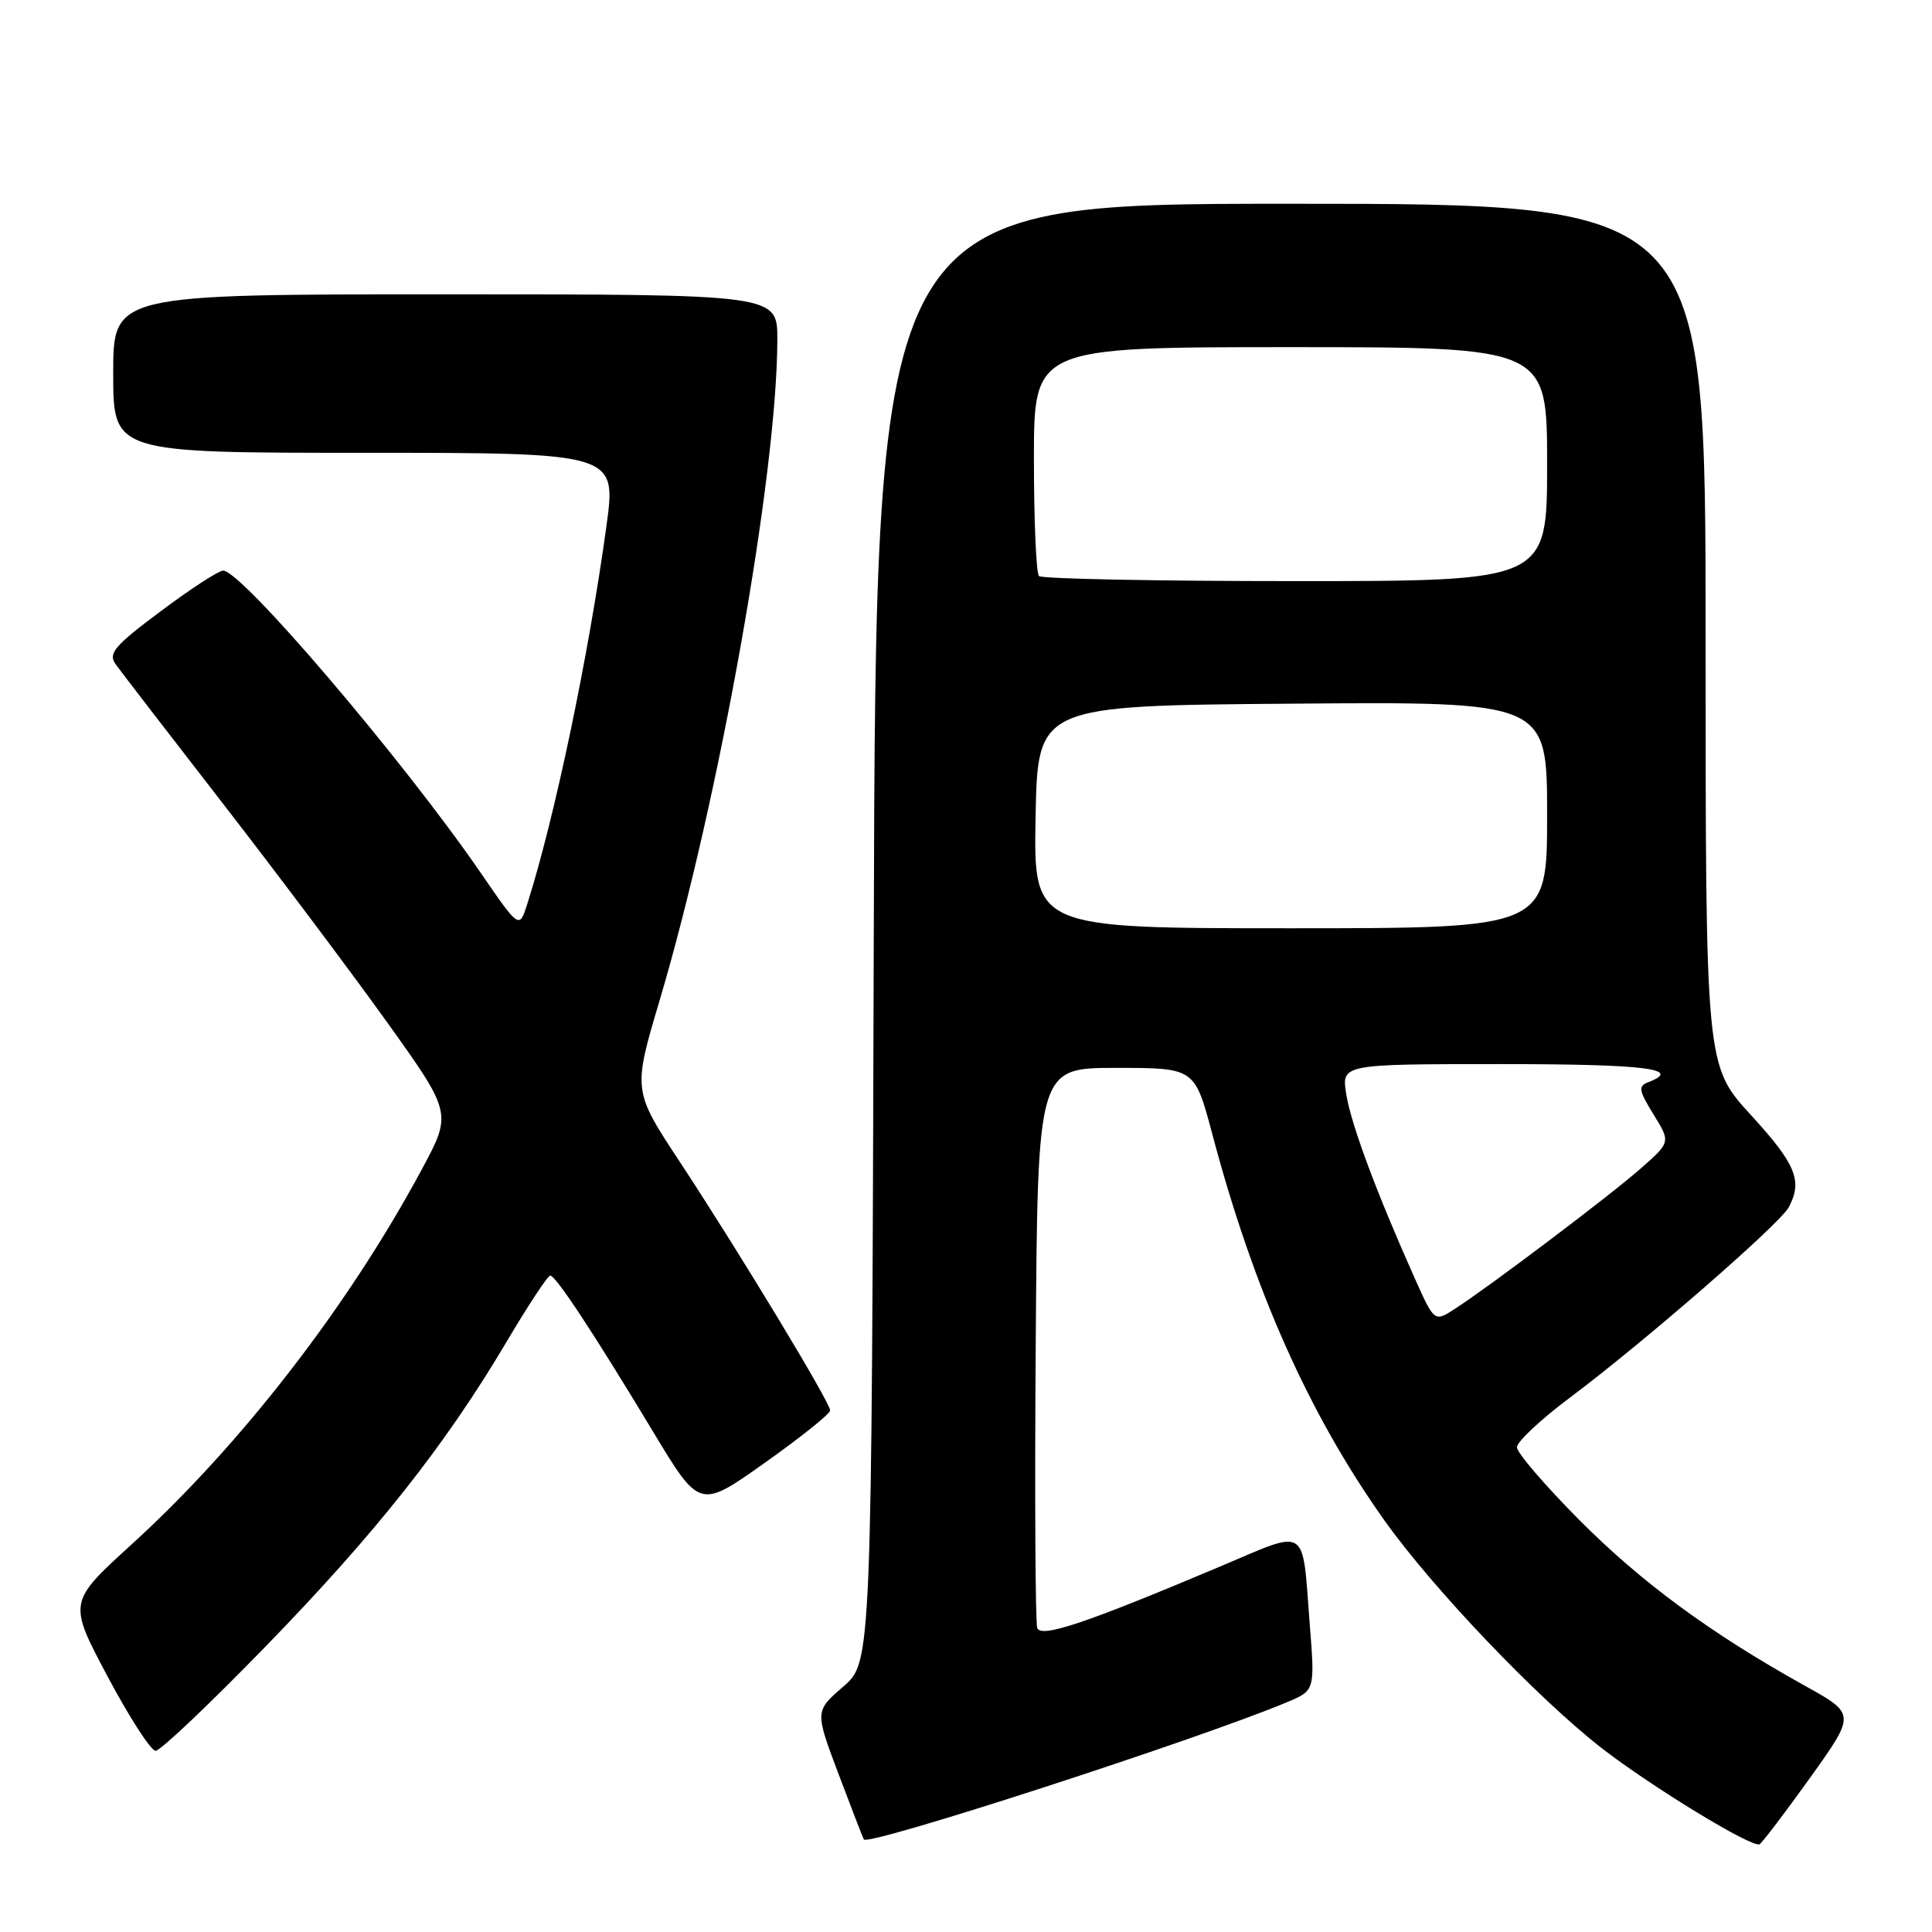 <?xml version="1.0" encoding="UTF-8" standalone="no"?>
<!DOCTYPE svg PUBLIC "-//W3C//DTD SVG 1.1//EN" "http://www.w3.org/Graphics/SVG/1.1/DTD/svg11.dtd" >
<svg xmlns="http://www.w3.org/2000/svg" xmlns:xlink="http://www.w3.org/1999/xlink" version="1.1" viewBox="0 0 256 256">
 <g >
 <path fill="currentColor"
d=" M 239.85 235.56 C 245.89 227.11 245.89 227.11 239.19 223.39 C 226.67 216.43 217.52 209.70 209.25 201.39 C 204.71 196.82 201.00 192.49 201.00 191.77 C 201.00 191.04 204.15 188.09 208.00 185.21 C 217.77 177.90 235.83 162.19 237.01 159.98 C 238.89 156.48 237.98 154.27 232.00 147.74 C 226.00 141.19 226.00 141.19 226.00 84.10 C 226.00 27.00 226.00 27.00 171.03 27.00 C 116.06 27.00 116.06 27.00 115.78 123.61 C 115.50 220.23 115.50 220.23 111.73 223.49 C 107.97 226.74 107.97 226.74 111.13 235.12 C 112.87 239.73 114.37 243.61 114.47 243.74 C 115.13 244.63 158.67 230.51 170.51 225.56 C 174.24 224.00 174.24 224.00 173.55 215.25 C 172.52 201.95 173.49 202.58 161.72 207.55 C 143.84 215.10 137.97 217.07 137.44 215.72 C 137.19 215.04 137.09 198.07 137.24 178.00 C 137.50 141.50 137.50 141.50 147.90 141.50 C 158.30 141.50 158.30 141.50 160.64 150.29 C 166.14 171.01 173.47 187.44 183.47 201.50 C 189.92 210.55 203.69 224.98 212.20 231.61 C 218.82 236.75 232.20 244.91 233.15 244.37 C 233.51 244.17 236.52 240.20 239.85 235.56 Z  M 35.12 218.24 C 49.74 203.22 59.00 191.51 67.09 177.85 C 69.97 172.98 72.59 169.01 72.91 169.02 C 73.66 169.04 78.68 176.67 86.55 189.73 C 92.71 199.95 92.71 199.95 101.35 193.82 C 106.11 190.45 110.00 187.33 110.00 186.89 C 110.00 185.84 98.00 165.99 90.11 154.00 C 83.85 144.50 83.85 144.50 87.42 132.50 C 95.33 105.82 103.00 62.74 103.00 44.95 C 103.00 39.00 103.00 39.00 59.00 39.00 C 15.00 39.00 15.00 39.00 15.00 49.50 C 15.00 60.00 15.00 60.00 48.35 60.00 C 81.69 60.00 81.69 60.00 80.35 69.75 C 77.98 87.00 73.50 108.37 69.86 119.80 C 68.81 123.10 68.81 123.10 63.66 115.60 C 53.29 100.53 31.84 75.40 29.54 75.61 C 28.87 75.67 25.14 78.11 21.23 81.04 C 15.14 85.59 14.30 86.59 15.32 88.01 C 15.97 88.92 22.35 97.21 29.50 106.43 C 36.65 115.65 46.42 128.66 51.21 135.34 C 59.91 147.49 59.91 147.49 55.87 154.99 C 46.12 173.11 31.91 191.47 17.44 204.64 C 9.03 212.30 9.03 212.30 14.26 222.15 C 17.14 227.56 20.00 231.99 20.62 231.99 C 21.24 232.00 27.76 225.81 35.12 218.24 Z  M 187.45 169.35 C 182.40 158.06 179.02 148.97 178.39 145.01 C 177.74 141.00 177.74 141.00 198.87 141.00 C 218.00 141.00 223.04 141.62 218.42 143.39 C 217.04 143.92 217.13 144.47 219.10 147.67 C 221.37 151.34 221.37 151.34 217.44 154.80 C 213.32 158.43 197.46 170.40 192.78 173.43 C 190.06 175.19 190.06 175.19 187.45 169.35 Z  M 137.22 108.25 C 137.50 93.50 137.50 93.50 171.25 93.24 C 205.00 92.97 205.00 92.97 205.00 107.99 C 205.00 123.00 205.00 123.00 170.97 123.00 C 136.95 123.00 136.95 123.00 137.22 108.25 Z  M 137.67 76.33 C 137.30 75.97 137.00 68.99 137.00 60.83 C 137.00 46.00 137.00 46.00 171.00 46.00 C 205.00 46.00 205.00 46.00 205.00 61.50 C 205.00 77.00 205.00 77.00 171.67 77.00 C 153.33 77.00 138.03 76.70 137.67 76.33 Z "/>
</g>
</svg>